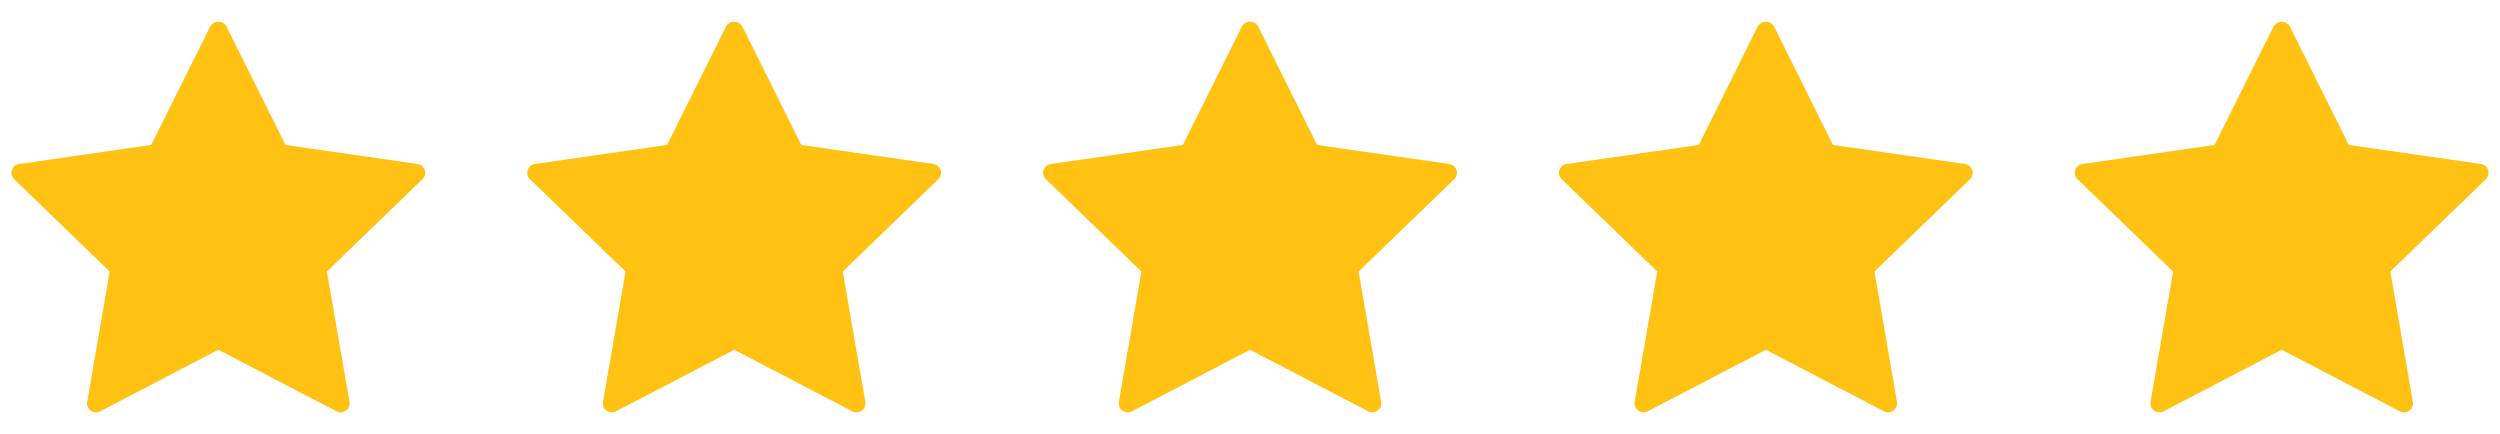 <svg width="98" height="17" viewBox="0 0 98 17" fill="none" xmlns="http://www.w3.org/2000/svg">
<path fill-rule="evenodd" clip-rule="evenodd" d="M16.366 6.428L11.19 5.682L8.875 1.032C8.809 0.921 8.689 0.852 8.559 0.852C8.429 0.852 8.309 0.921 8.243 1.032L5.928 5.681L0.75 6.428C0.617 6.447 0.506 6.539 0.465 6.665C0.423 6.792 0.457 6.931 0.553 7.024L4.3 10.644L3.416 15.756C3.393 15.887 3.448 16.019 3.556 16.097C3.665 16.176 3.809 16.186 3.927 16.124L8.558 13.711L13.188 16.123C13.307 16.185 13.451 16.175 13.559 16.096C13.668 16.018 13.722 15.886 13.7 15.755L12.815 10.644L16.562 7.024C16.658 6.931 16.693 6.792 16.651 6.666C16.61 6.539 16.499 6.447 16.367 6.428H16.366Z" fill="#FFC212"/>
<path fill-rule="evenodd" clip-rule="evenodd" d="M36.587 6.428L31.411 5.682L29.096 1.032C29.031 0.921 28.91 0.852 28.78 0.852C28.65 0.852 28.53 0.921 28.464 1.032L26.149 5.681L20.971 6.428C20.838 6.447 20.727 6.539 20.686 6.665C20.644 6.792 20.679 6.931 20.775 7.024L24.522 10.644L23.637 15.756C23.615 15.887 23.669 16.019 23.777 16.097C23.886 16.176 24.03 16.186 24.148 16.124L28.779 13.711L33.41 16.123C33.529 16.185 33.672 16.175 33.781 16.096C33.889 16.018 33.944 15.886 33.921 15.755L33.037 10.644L36.783 7.024C36.88 6.931 36.914 6.792 36.873 6.666C36.831 6.539 36.721 6.447 36.588 6.428H36.587Z" fill="#FFC212"/>
<path fill-rule="evenodd" clip-rule="evenodd" d="M56.809 6.428L51.632 5.682L49.318 1.032C49.252 0.921 49.132 0.852 49.002 0.852C48.871 0.852 48.751 0.921 48.685 1.032L46.37 5.681L41.192 6.428C41.059 6.447 40.949 6.539 40.907 6.665C40.865 6.792 40.9 6.931 40.996 7.024L44.743 10.644L43.858 15.756C43.836 15.887 43.89 16.019 43.999 16.097C44.107 16.176 44.251 16.186 44.37 16.124L49 13.711L53.631 16.123C53.75 16.185 53.893 16.175 54.002 16.096C54.11 16.018 54.165 15.886 54.142 15.755L53.258 10.644L57.005 7.024C57.101 6.931 57.135 6.792 57.094 6.666C57.052 6.539 56.942 6.447 56.809 6.428H56.809Z" fill="#FFC212"/>
<path fill-rule="evenodd" clip-rule="evenodd" d="M77.03 6.428L71.853 5.682L69.539 1.032C69.473 0.921 69.353 0.852 69.223 0.852C69.093 0.852 68.972 0.921 68.907 1.032L66.591 5.681L61.413 6.428C61.28 6.447 61.17 6.539 61.128 6.665C61.087 6.792 61.121 6.931 61.217 7.024L64.964 10.644L64.08 15.756C64.057 15.887 64.111 16.019 64.22 16.097C64.328 16.176 64.472 16.186 64.591 16.124L69.222 13.711L73.852 16.123C73.971 16.185 74.115 16.175 74.223 16.096C74.332 16.018 74.386 15.886 74.363 15.755L73.479 10.644L77.226 7.024C77.322 6.931 77.356 6.792 77.315 6.666C77.273 6.539 77.163 6.447 77.03 6.428H77.03Z" fill="#FFC212"/>
<path fill-rule="evenodd" clip-rule="evenodd" d="M97.251 6.428L92.074 5.682L89.76 1.032C89.694 0.921 89.574 0.852 89.444 0.852C89.314 0.852 89.194 0.921 89.128 1.032L86.812 5.681L81.634 6.428C81.501 6.447 81.391 6.539 81.349 6.665C81.308 6.792 81.342 6.931 81.438 7.024L85.185 10.644L84.301 15.756C84.278 15.887 84.333 16.019 84.441 16.097C84.549 16.176 84.693 16.186 84.812 16.124L89.443 13.711L94.073 16.123C94.192 16.185 94.336 16.175 94.444 16.096C94.553 16.018 94.607 15.886 94.585 15.755L93.7 10.644L97.447 7.024C97.543 6.931 97.578 6.792 97.536 6.666C97.495 6.539 97.384 6.447 97.251 6.428H97.251Z" fill="#FFC212"/>
</svg>
